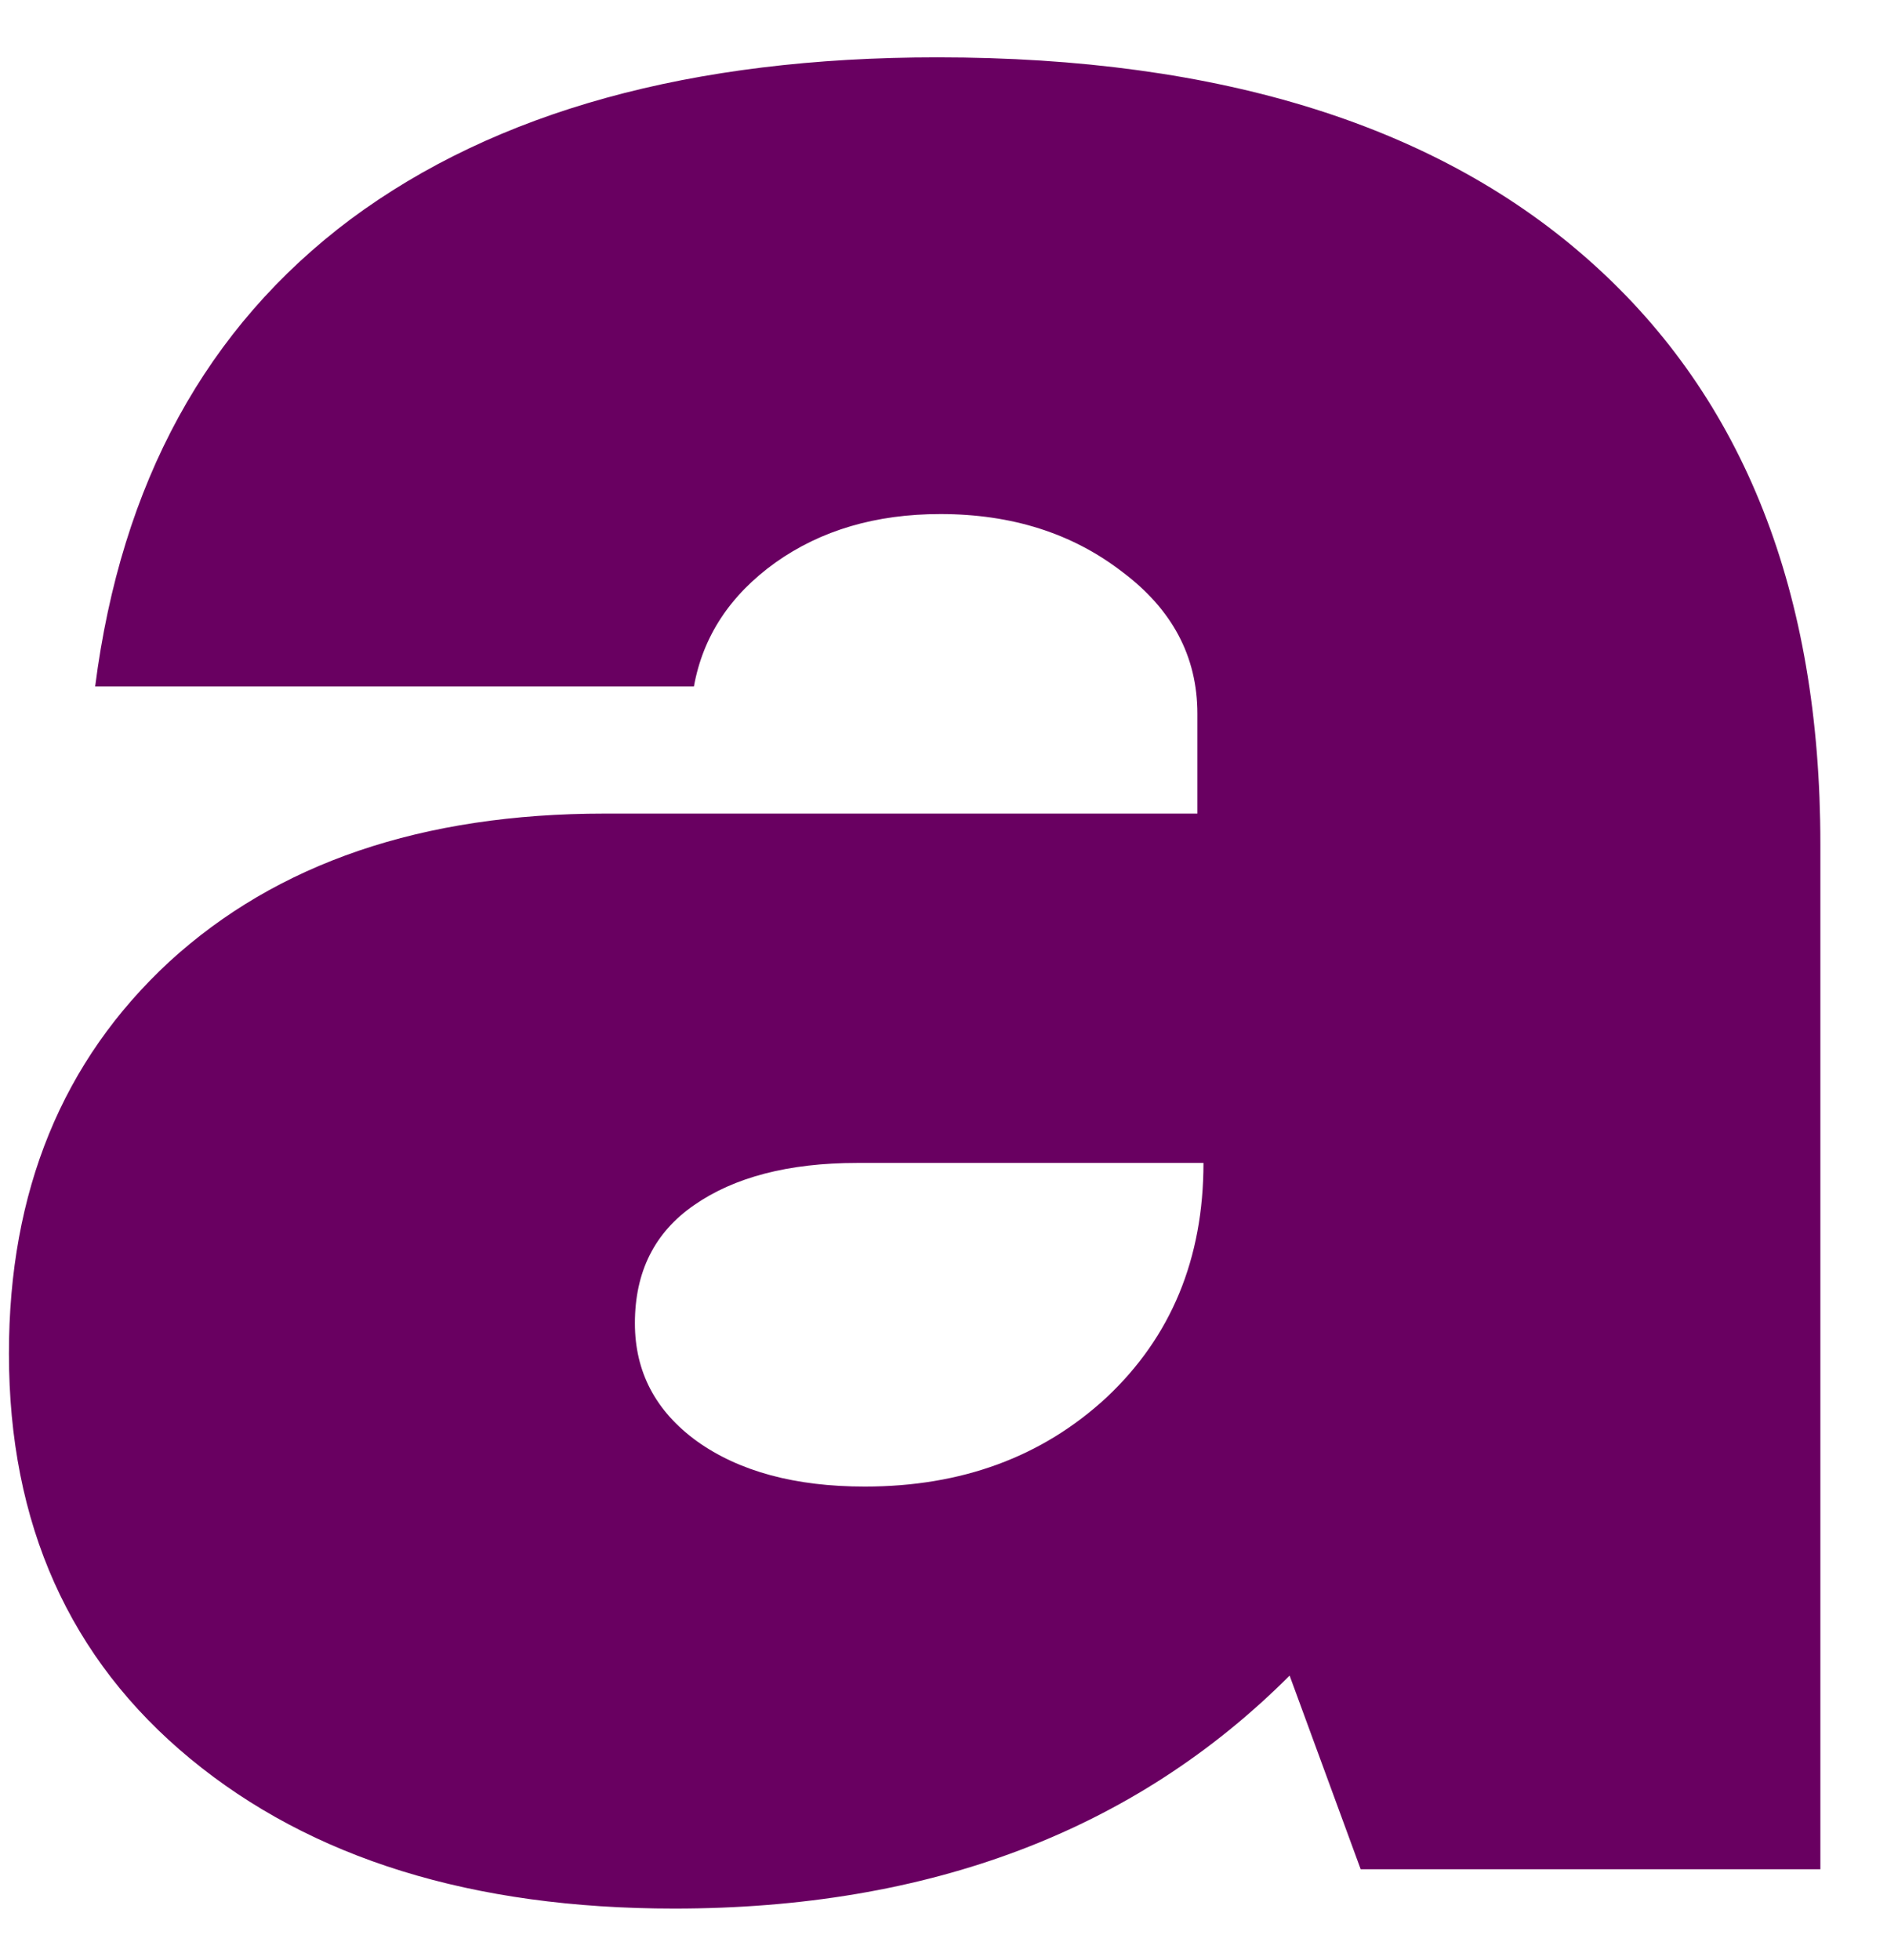 <svg width="26" height="27" viewBox="0 0 26 27" fill="none" xmlns="http://www.w3.org/2000/svg">
<path d="M9.29 26.29C6.509 26.29 4.29 25.602 2.623 24.227C0.957 22.852 0.123 20.993 0.123 18.644C0.123 16.41 0.858 14.613 2.332 13.248C3.816 11.889 5.816 11.207 8.332 11.207H16.498V9.831C16.498 9.04 16.149 8.389 15.457 7.873C14.774 7.347 13.941 7.081 12.957 7.081C12.066 7.081 11.311 7.305 10.686 7.748C10.061 8.196 9.686 8.764 9.561 9.456H1.311C1.67 6.654 2.842 4.509 4.832 3.019C6.832 1.535 9.524 0.79 12.915 0.79C16.832 0.79 19.837 1.738 21.936 3.623C24.029 5.498 25.082 8.165 25.082 11.623V25.748H18.748L17.769 23.081C15.629 25.222 12.8 26.29 9.29 26.29ZM8.748 18.227C8.748 18.894 9.03 19.436 9.602 19.852C10.186 20.269 10.957 20.477 11.915 20.477C13.248 20.477 14.358 20.071 15.248 19.248C16.134 18.415 16.582 17.342 16.582 16.019H11.811C10.863 16.019 10.113 16.217 9.561 16.602C9.019 16.977 8.748 17.519 8.748 18.227Z" fill="#690061"/>
</svg>
